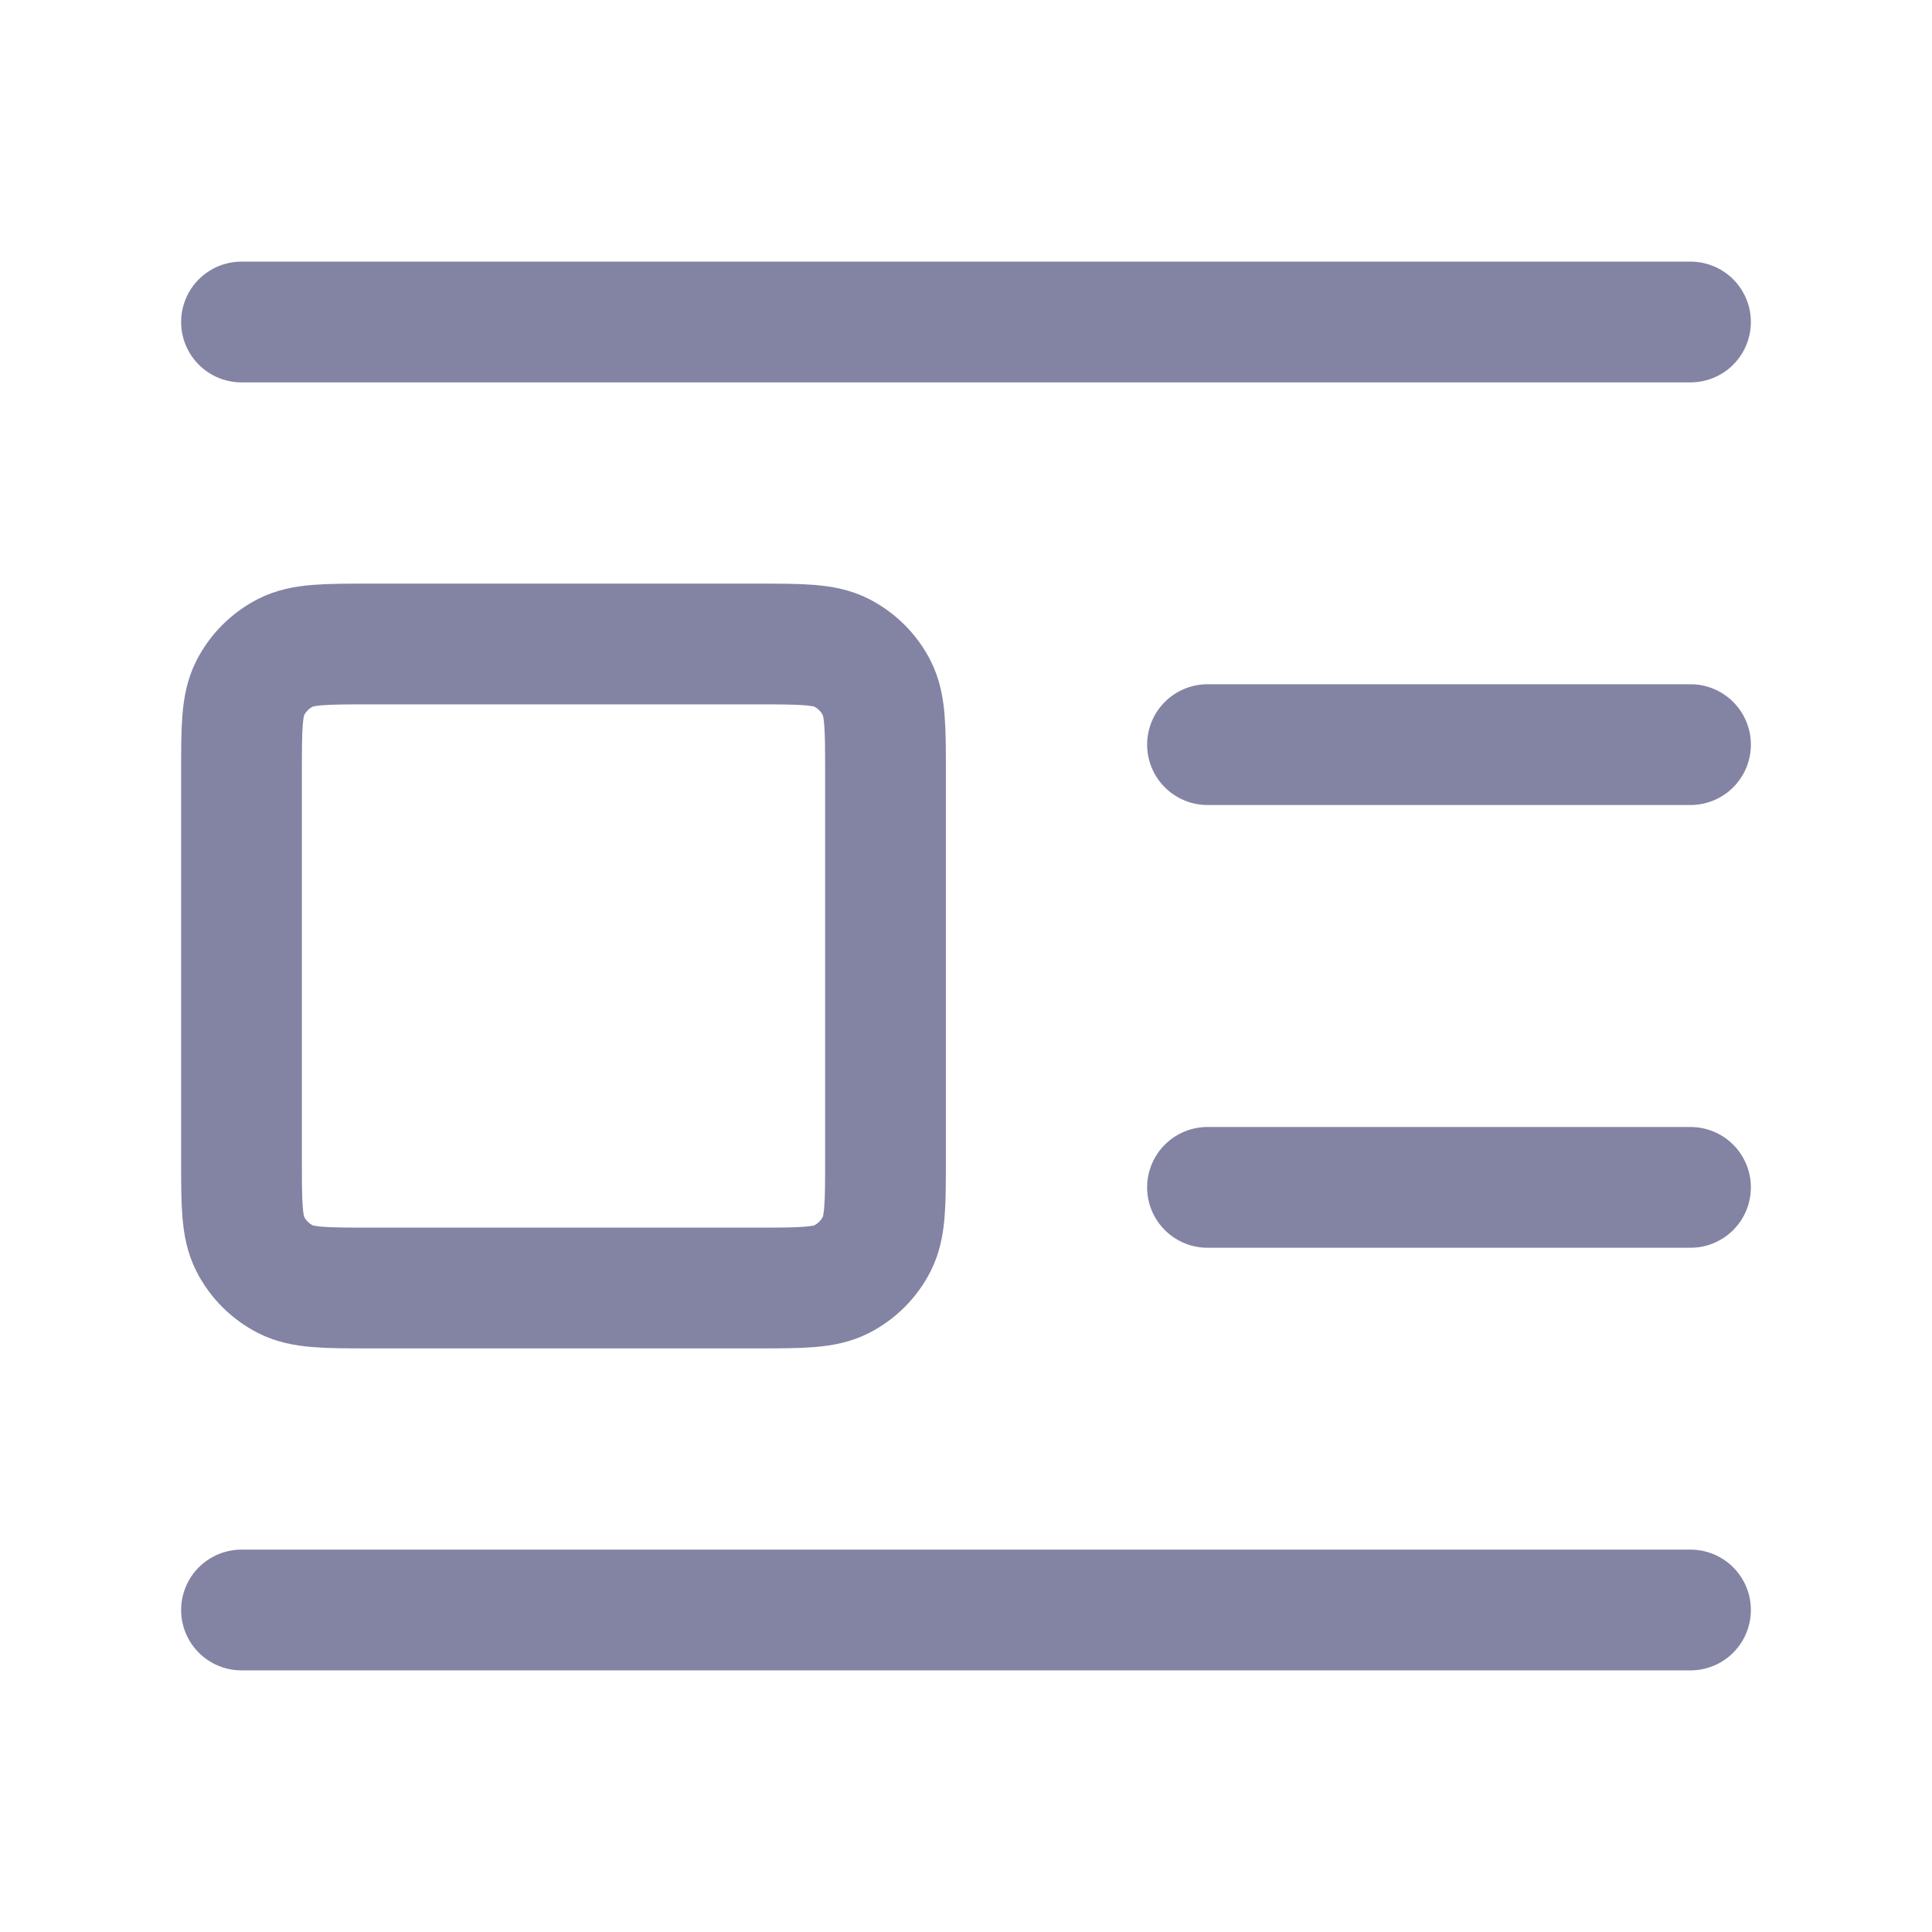<svg width="24" height="24" viewBox="0 0 24 24" fill="none" xmlns="http://www.w3.org/2000/svg">
<path d="M21 9.25H15M21 4H3M21 14.75H15M21 20H3M4.6 16H9.4C9.96 16 10.24 16 10.454 15.891C10.642 15.795 10.795 15.642 10.891 15.454C11 15.24 11 14.96 11 14.4V9.6C11 9.04 11 8.76 10.891 8.546C10.795 8.358 10.642 8.205 10.454 8.109C10.24 8 9.96 8 9.4 8H4.6C4.04 8 3.76 8 3.546 8.109C3.358 8.205 3.205 8.358 3.109 8.546C3 8.76 3 9.04 3 9.6V14.4C3 14.96 3 15.24 3.109 15.454C3.205 15.642 3.358 15.795 3.546 15.891C3.76 16 4.04 16 4.6 16Z" stroke="#8383A4" stroke-width="1.5" stroke-linecap="round" stroke-linejoin="round"/>
</svg>
